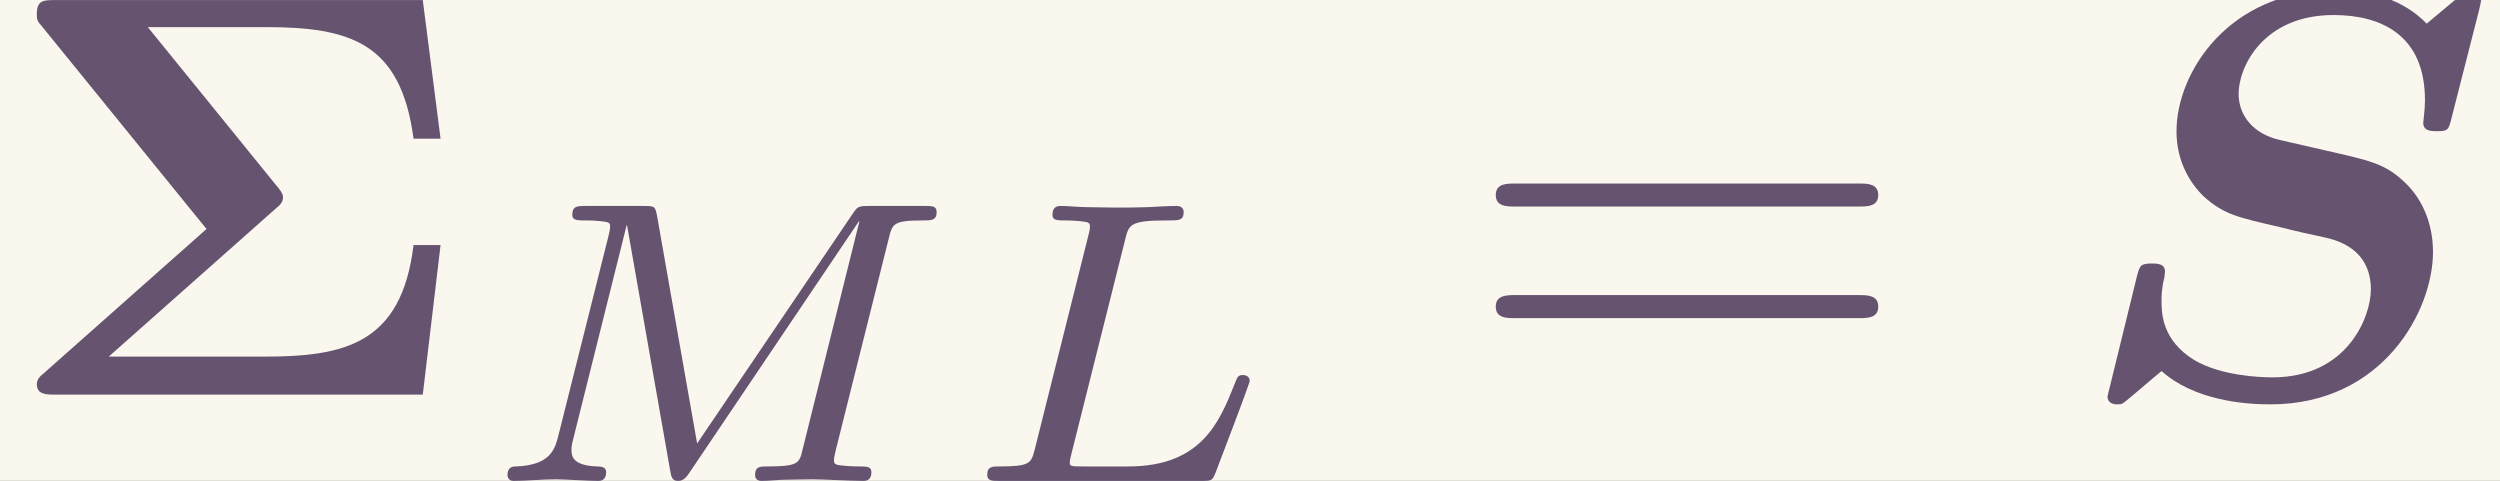 <?xml version='1.0' encoding='UTF-8'?>
<!-- This file was generated by dvisvgm 2.6.3 -->
<svg version='1.1' xmlns='http://www.w3.org/2000/svg' xmlns:xlink='http://www.w3.org/1999/xlink' width='70.672pt' height='13.594pt' viewBox='-23.723 17.15 70.672 13.594'>
<rect x="-23.723" y="17.15" width="70.672" height="13.594" fill="#333333" stroke="none"/>
<defs>
<path id='g0-83' d='M7.073 -6.655C7.083 -6.685 7.113 -6.834 7.113 -6.854C7.113 -6.984 7.004 -7.004 6.934 -7.004S6.844 -7.004 6.715 -6.884L6.167 -6.426C5.778 -6.824 5.25 -7.004 4.583 -7.004C2.74 -7.004 1.833 -5.579 1.833 -4.563C1.833 -4.035 2.072 -3.656 2.311 -3.427C2.66 -3.118 2.899 -3.068 3.636 -2.899C3.866 -2.839 4.134 -2.78 4.413 -2.72C4.583 -2.68 5.2 -2.54 5.2 -1.823C5.2 -1.345 4.792 -0.299 3.497 -0.299C3.258 -0.299 2.6 -0.329 2.142 -0.598C1.574 -0.946 1.574 -1.425 1.574 -1.624C1.574 -1.704 1.574 -1.843 1.624 -2.032C1.624 -2.062 1.634 -2.112 1.634 -2.132C1.634 -2.271 1.494 -2.271 1.405 -2.271C1.205 -2.271 1.196 -2.232 1.146 -2.042L0.638 0.03C0.638 0.139 0.727 0.169 0.807 0.169C0.897 0.169 0.897 0.159 1.006 0.07C1.036 0.05 1.415 -0.279 1.574 -0.408C2.132 0.09 2.979 0.169 3.457 0.169C5.41 0.169 6.276 -1.455 6.276 -2.471C6.276 -3.009 6.057 -3.407 5.828 -3.636C5.469 -3.995 5.23 -4.045 4.394 -4.234L3.616 -4.413C3.178 -4.513 2.909 -4.822 2.909 -5.21C2.909 -5.689 3.347 -6.575 4.553 -6.575C5.38 -6.575 6.137 -6.227 6.137 -5.101C6.137 -4.922 6.107 -4.742 6.107 -4.712C6.107 -4.563 6.247 -4.563 6.346 -4.563C6.535 -4.563 6.545 -4.583 6.595 -4.782L7.073 -6.655Z'/>
<path id='g3-61' d='M6.844 -3.258C6.994 -3.258 7.183 -3.258 7.183 -3.457S6.994 -3.656 6.854 -3.656H0.887C0.747 -3.656 0.558 -3.656 0.558 -3.457S0.747 -3.258 0.897 -3.258H6.844ZM6.854 -1.325C6.994 -1.325 7.183 -1.325 7.183 -1.524S6.994 -1.724 6.844 -1.724H0.897C0.747 -1.724 0.558 -1.724 0.558 -1.524S0.747 -1.325 0.887 -1.325H6.854Z'/>
<path id='g1-6' d='M4.782 -3.228C4.842 -3.278 4.902 -3.328 4.902 -3.417C4.902 -3.477 4.862 -3.527 4.832 -3.567L2.56 -6.366H4.593C6.067 -6.366 6.944 -6.097 7.163 -4.433H7.631L7.323 -6.834H0.956C0.757 -6.834 0.638 -6.834 0.638 -6.595C0.638 -6.496 0.638 -6.476 0.737 -6.366L3.577 -2.869L0.757 -0.369C0.697 -0.319 0.638 -0.269 0.638 -0.179C0.638 0 0.807 0 0.956 0H7.323L7.631 -2.59H7.163C6.954 -0.867 5.958 -0.658 4.563 -0.658H1.883L4.782 -3.228Z'/>
<path id='g2-76' d='M2.873 -4.191C2.936 -4.442 2.957 -4.512 3.599 -4.512C3.815 -4.512 3.884 -4.512 3.884 -4.666C3.884 -4.672 3.877 -4.763 3.766 -4.763C3.605 -4.763 3.417 -4.749 3.25 -4.742C3.075 -4.735 2.866 -4.735 2.692 -4.735C2.545 -4.735 2.357 -4.742 2.211 -4.742S1.897 -4.763 1.757 -4.763C1.716 -4.763 1.611 -4.763 1.611 -4.61C1.611 -4.512 1.695 -4.512 1.834 -4.512C1.841 -4.512 1.974 -4.512 2.099 -4.498C2.246 -4.484 2.26 -4.47 2.26 -4.4C2.26 -4.387 2.26 -4.352 2.232 -4.247L1.304 -0.544C1.241 -0.307 1.227 -0.251 0.69 -0.251C0.572 -0.251 0.481 -0.251 0.481 -0.105C0.481 0 0.565 0 0.69 0H4.198C4.373 0 4.38 -0.007 4.435 -0.139C4.505 -0.328 5.028 -1.681 5.028 -1.736C5.028 -1.757 5.014 -1.834 4.91 -1.834C4.826 -1.834 4.812 -1.799 4.77 -1.688C4.505 -1.025 4.198 -0.251 2.922 -0.251H2.134C1.918 -0.251 1.911 -0.258 1.911 -0.321C1.911 -0.328 1.911 -0.363 1.939 -0.467L2.873 -4.191Z'/>
<path id='g2-77' d='M7.12 -4.198C7.183 -4.456 7.197 -4.512 7.713 -4.512C7.86 -4.512 7.95 -4.512 7.95 -4.659C7.95 -4.763 7.867 -4.763 7.741 -4.763H6.793C6.59 -4.763 6.583 -4.756 6.493 -4.624L3.801 -0.649L3.11 -4.575C3.075 -4.756 3.075 -4.763 2.866 -4.763H1.869C1.73 -4.763 1.639 -4.763 1.639 -4.61C1.639 -4.512 1.723 -4.512 1.876 -4.512C1.988 -4.512 2.015 -4.512 2.141 -4.498C2.28 -4.484 2.294 -4.47 2.294 -4.4C2.294 -4.394 2.294 -4.352 2.267 -4.247L1.388 -0.746C1.325 -0.509 1.22 -0.272 0.663 -0.251C0.607 -0.251 0.516 -0.244 0.516 -0.098C0.516 -0.091 0.523 0 0.621 0C0.83 0 1.123 -0.028 1.346 -0.028C1.513 -0.028 1.918 0 2.085 0C2.12 0 2.225 0 2.225 -0.153C2.225 -0.244 2.134 -0.251 2.071 -0.251C1.625 -0.265 1.625 -0.446 1.625 -0.544C1.625 -0.572 1.625 -0.607 1.653 -0.718L2.58 -4.428H2.587L3.333 -0.188C3.354 -0.063 3.368 0 3.473 0C3.571 0 3.626 -0.077 3.675 -0.153L6.604 -4.498L6.611 -4.491L5.628 -0.544C5.572 -0.307 5.558 -0.251 5.014 -0.251C4.889 -0.251 4.805 -0.251 4.805 -0.098C4.805 -0.091 4.805 0 4.917 0C5.049 0 5.209 -0.021 5.349 -0.021S5.649 -0.028 5.788 -0.028C5.984 -0.028 6.479 0 6.674 0C6.716 0 6.82 0 6.82 -0.153C6.82 -0.251 6.737 -0.251 6.597 -0.251C6.59 -0.251 6.458 -0.251 6.332 -0.265C6.172 -0.279 6.172 -0.3 6.172 -0.37C6.172 -0.411 6.193 -0.481 6.2 -0.523L7.12 -4.198Z'/>
</defs>
<g id='page1' transform='matrix(1.632 0 0 1.632 0 0)'>
<rect x='-14.536' y='10.509' width='43.304' height='8.33' fill='#faf7ee'/>
<g fill='#655370'>
<use x='-14.536' y='17.344' xlink:href='#g1-6'/>
<use x='-6.262' y='18.839' xlink:href='#g2-77'/>
<use x='2.083' y='18.839' xlink:href='#g2-76'/>
<use x='10.815' y='17.344' xlink:href='#g3-61'/>
<use x='21.331' y='17.344' xlink:href='#g0-83'/>
</g>
</g>
</svg>